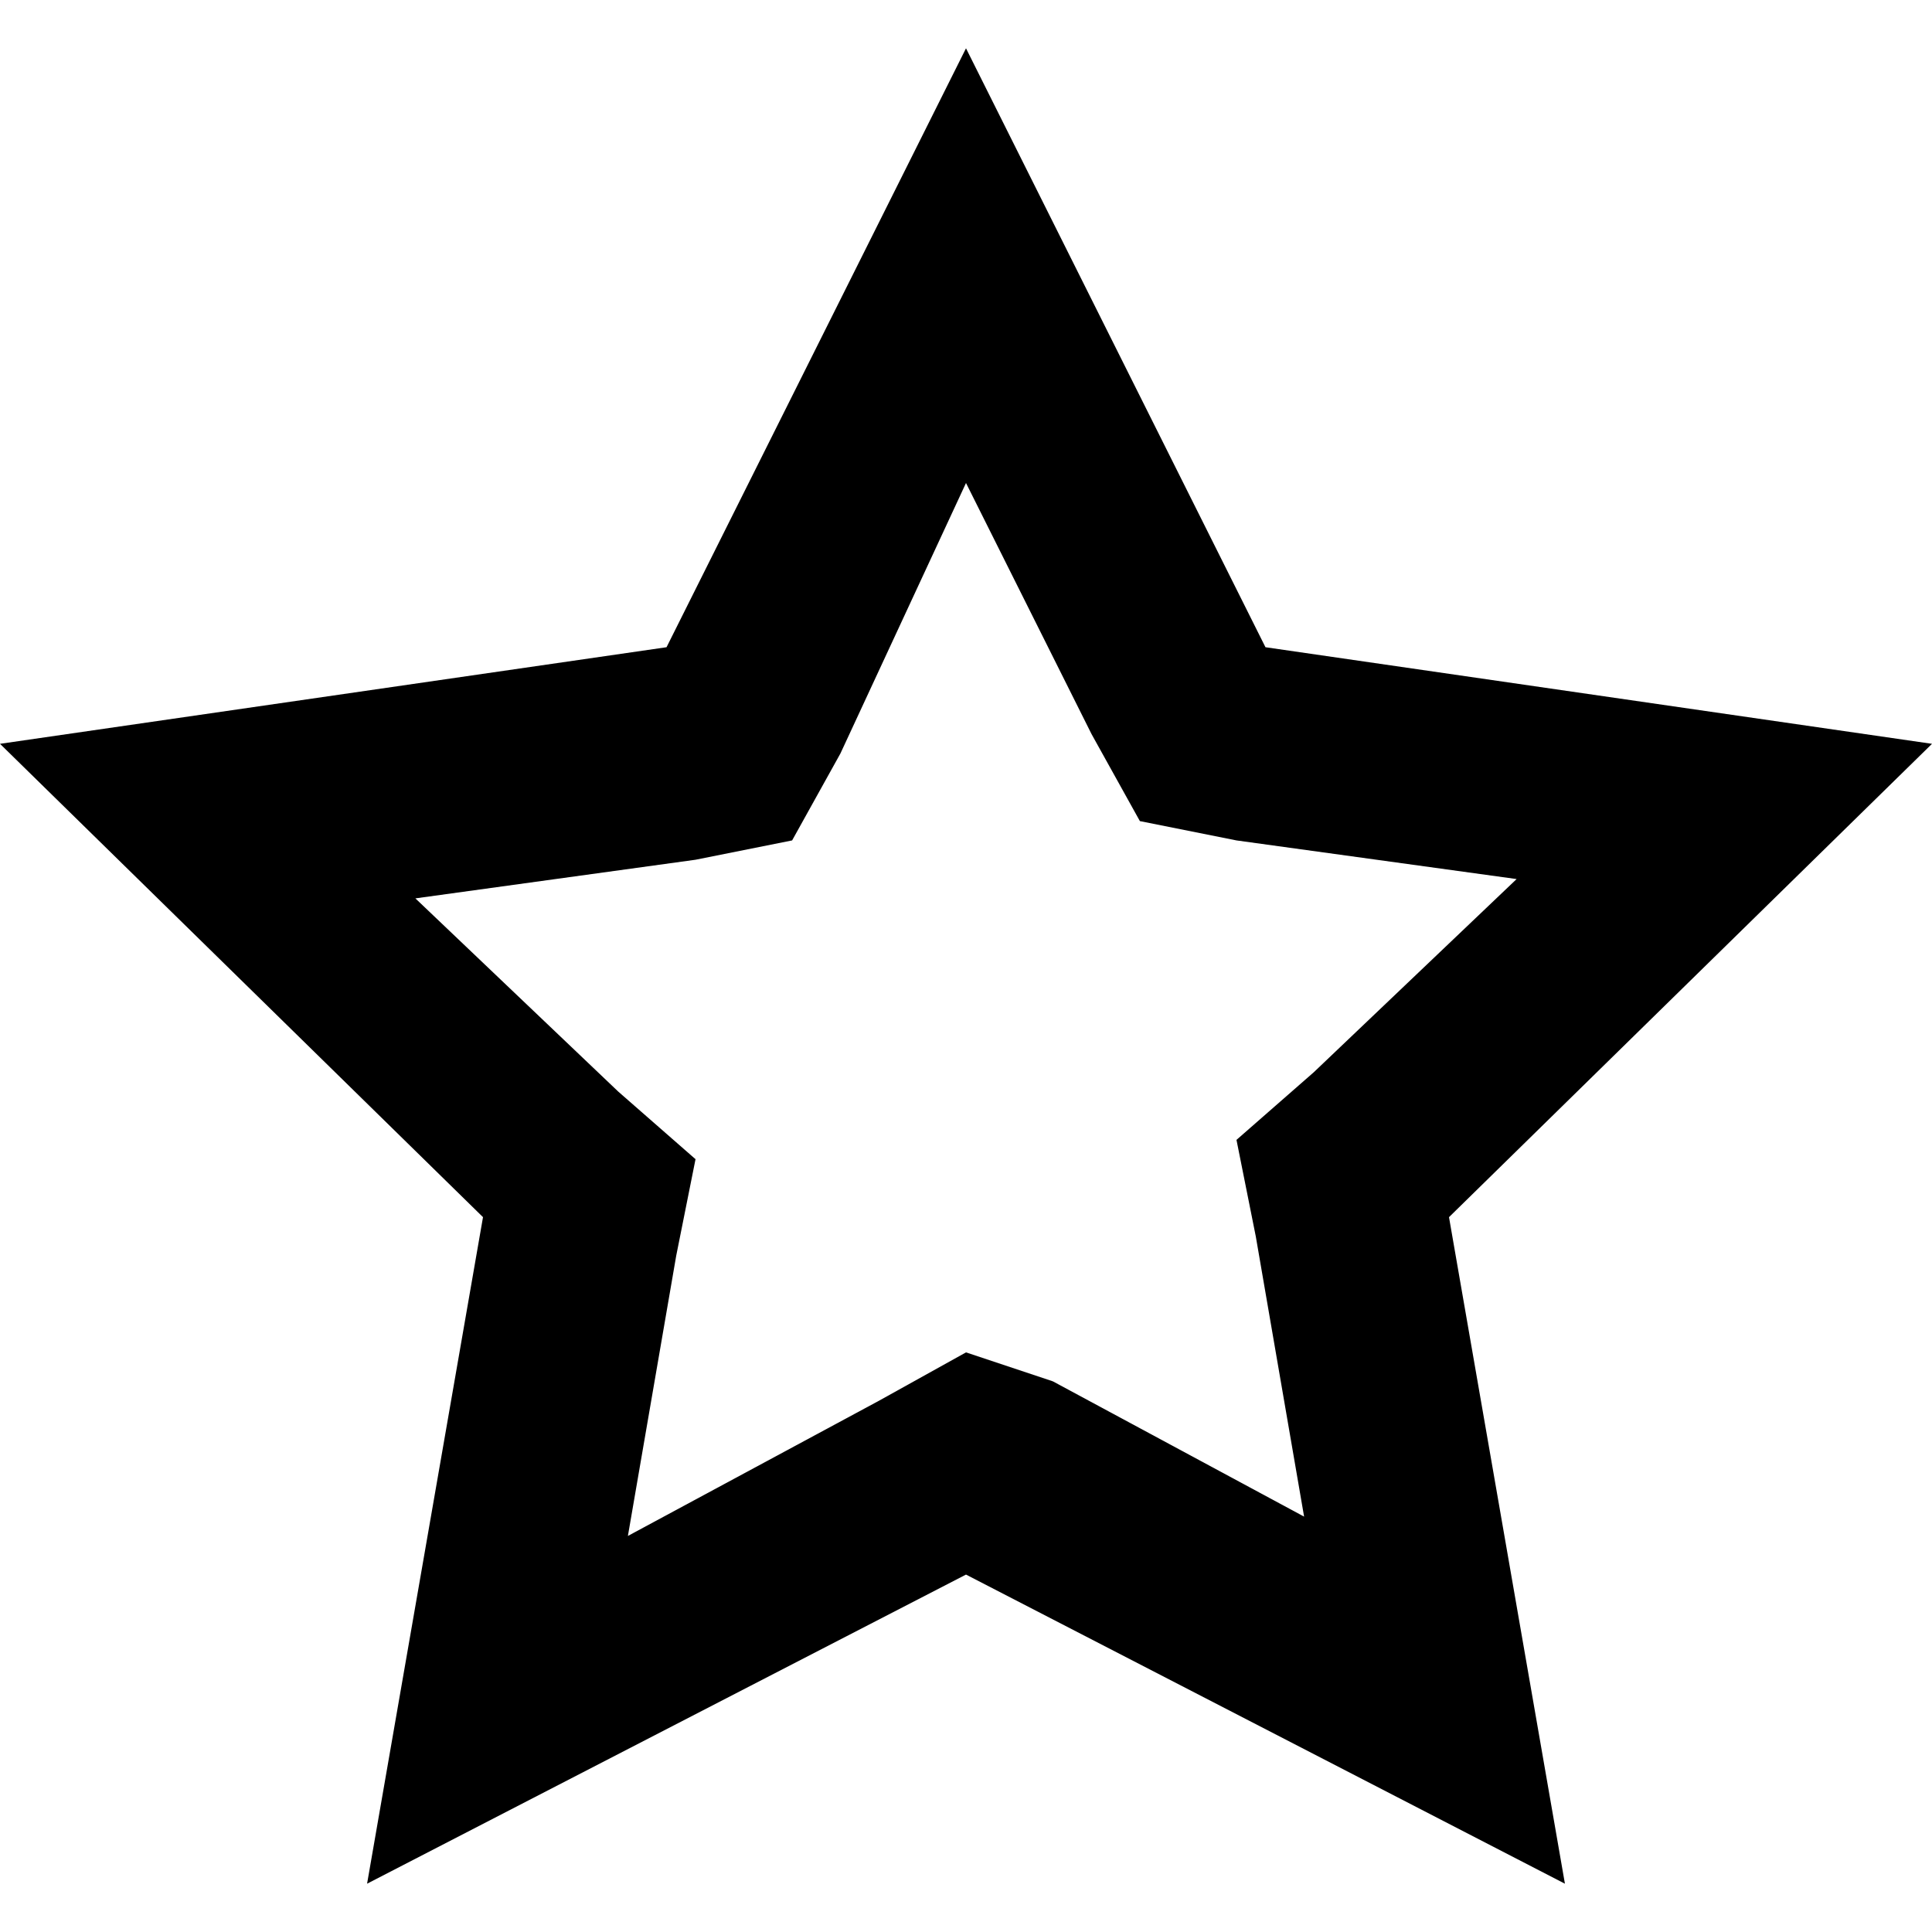 <svg width="25" height="25" viewBox="0 0 40 40" fill="none" xmlns="http://www.w3.org/2000/svg">
<path d="M20 10L22.6 15.2L23.6 17L25.6 17.4L31.4 18.2L27.2 22.2L25.6 23.6L26 25.6L27 31.4L21.8 28.6L20 28L18.2 29L13 31.8L14 26L14.4 24L12.8 22.6L8.6 18.6L14.4 17.8L16.4 17.4L17.4 15.6L20 10ZM20 1L13.8 13.4L0 15.4L10 25.2L7.6 39L20 32.6L32.4 39L30 25.2L40 15.4L26.2 13.4L20 1Z" fill="black"/>
</svg>

